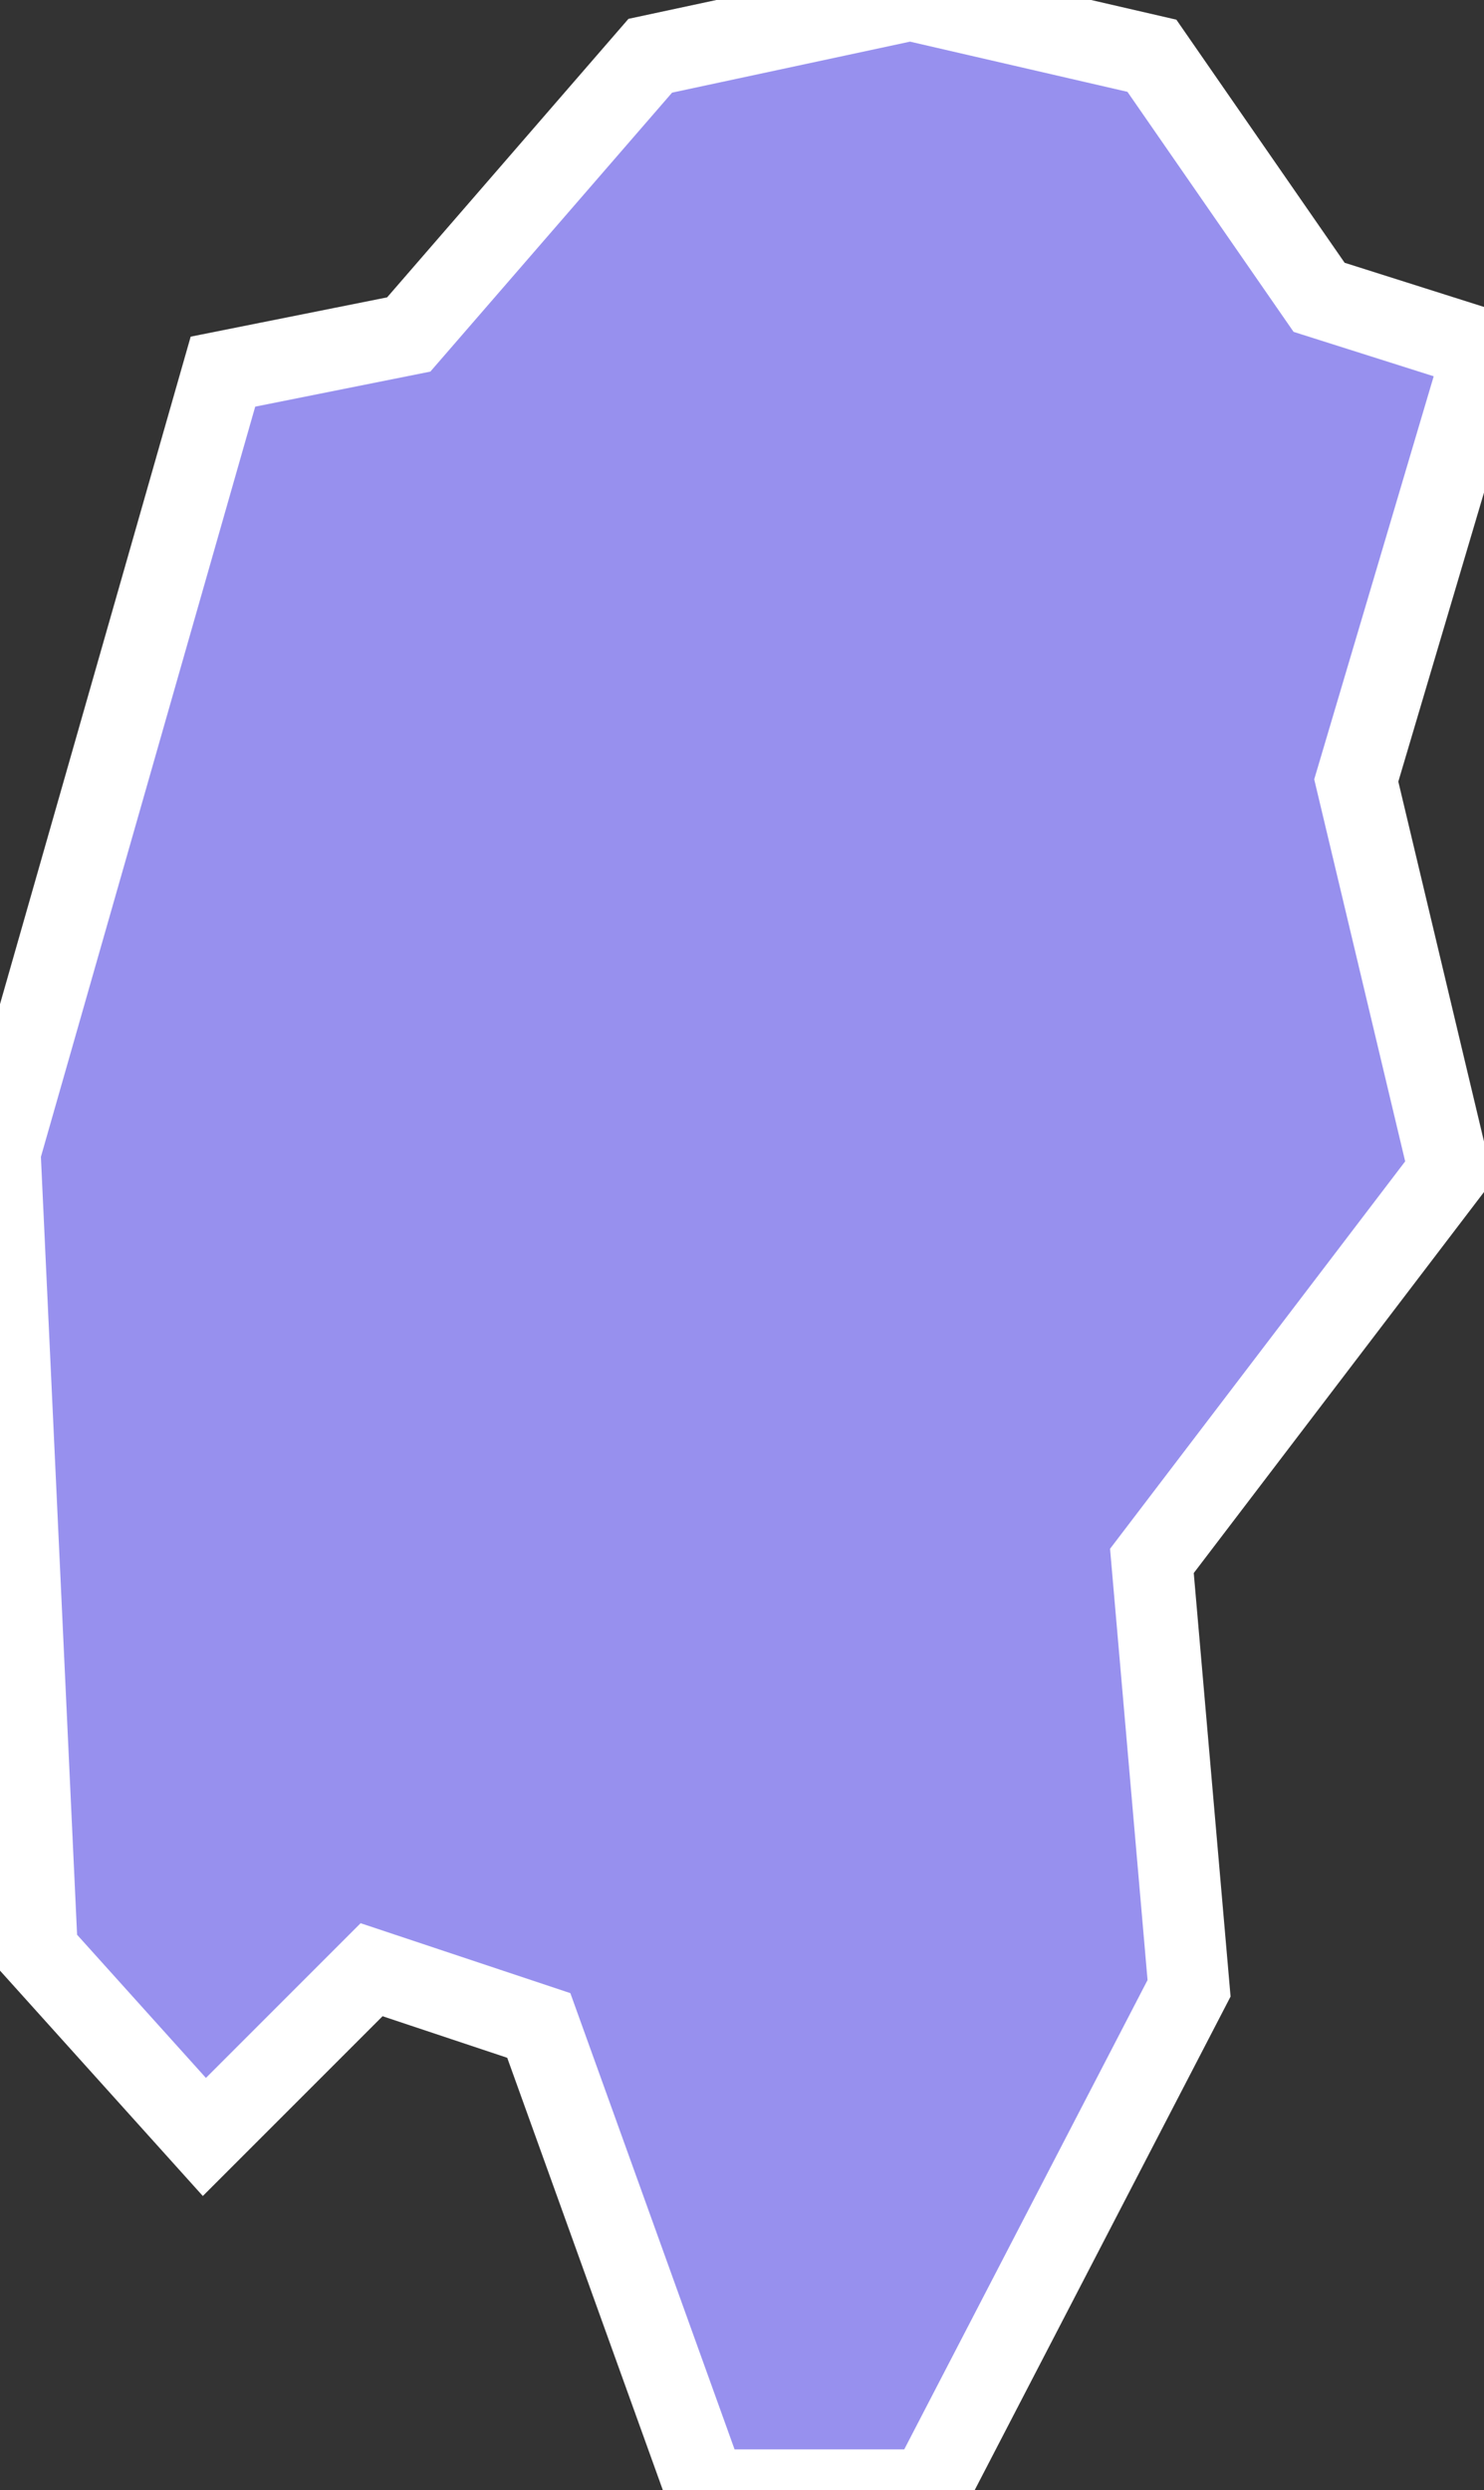 <svg xmlns="http://www.w3.org/2000/svg" viewBox="1068.061 482.499 12.78 21.44" width="12.78" height="21.44">
            <rect x="1068.061" y="482.499" width="12.78" height="21.44" fill="#333333" stroke="none"/>
            <path 
                d="m 1080.841,485.509 -1.1,3.71 0.8,3.36 -2.56,3.36 0.32,3.68 -2.24,4.32 -1.92,0 -1.44,-4 -1.44,-0.48 -1.44,1.44 -1.44,-1.6 -0.32,-6.88 1.92,-6.72 1.6,-0.32 2.08,-2.4 2.24,-0.48 2.08,0.48 1.44,2.08 z" 
                fill="rgb(151, 144, 238)" 
                stroke="white" 
                stroke-width=".7px"
                title="Rēzekne" 
                id="LV-REZ" 
            />
        </svg>